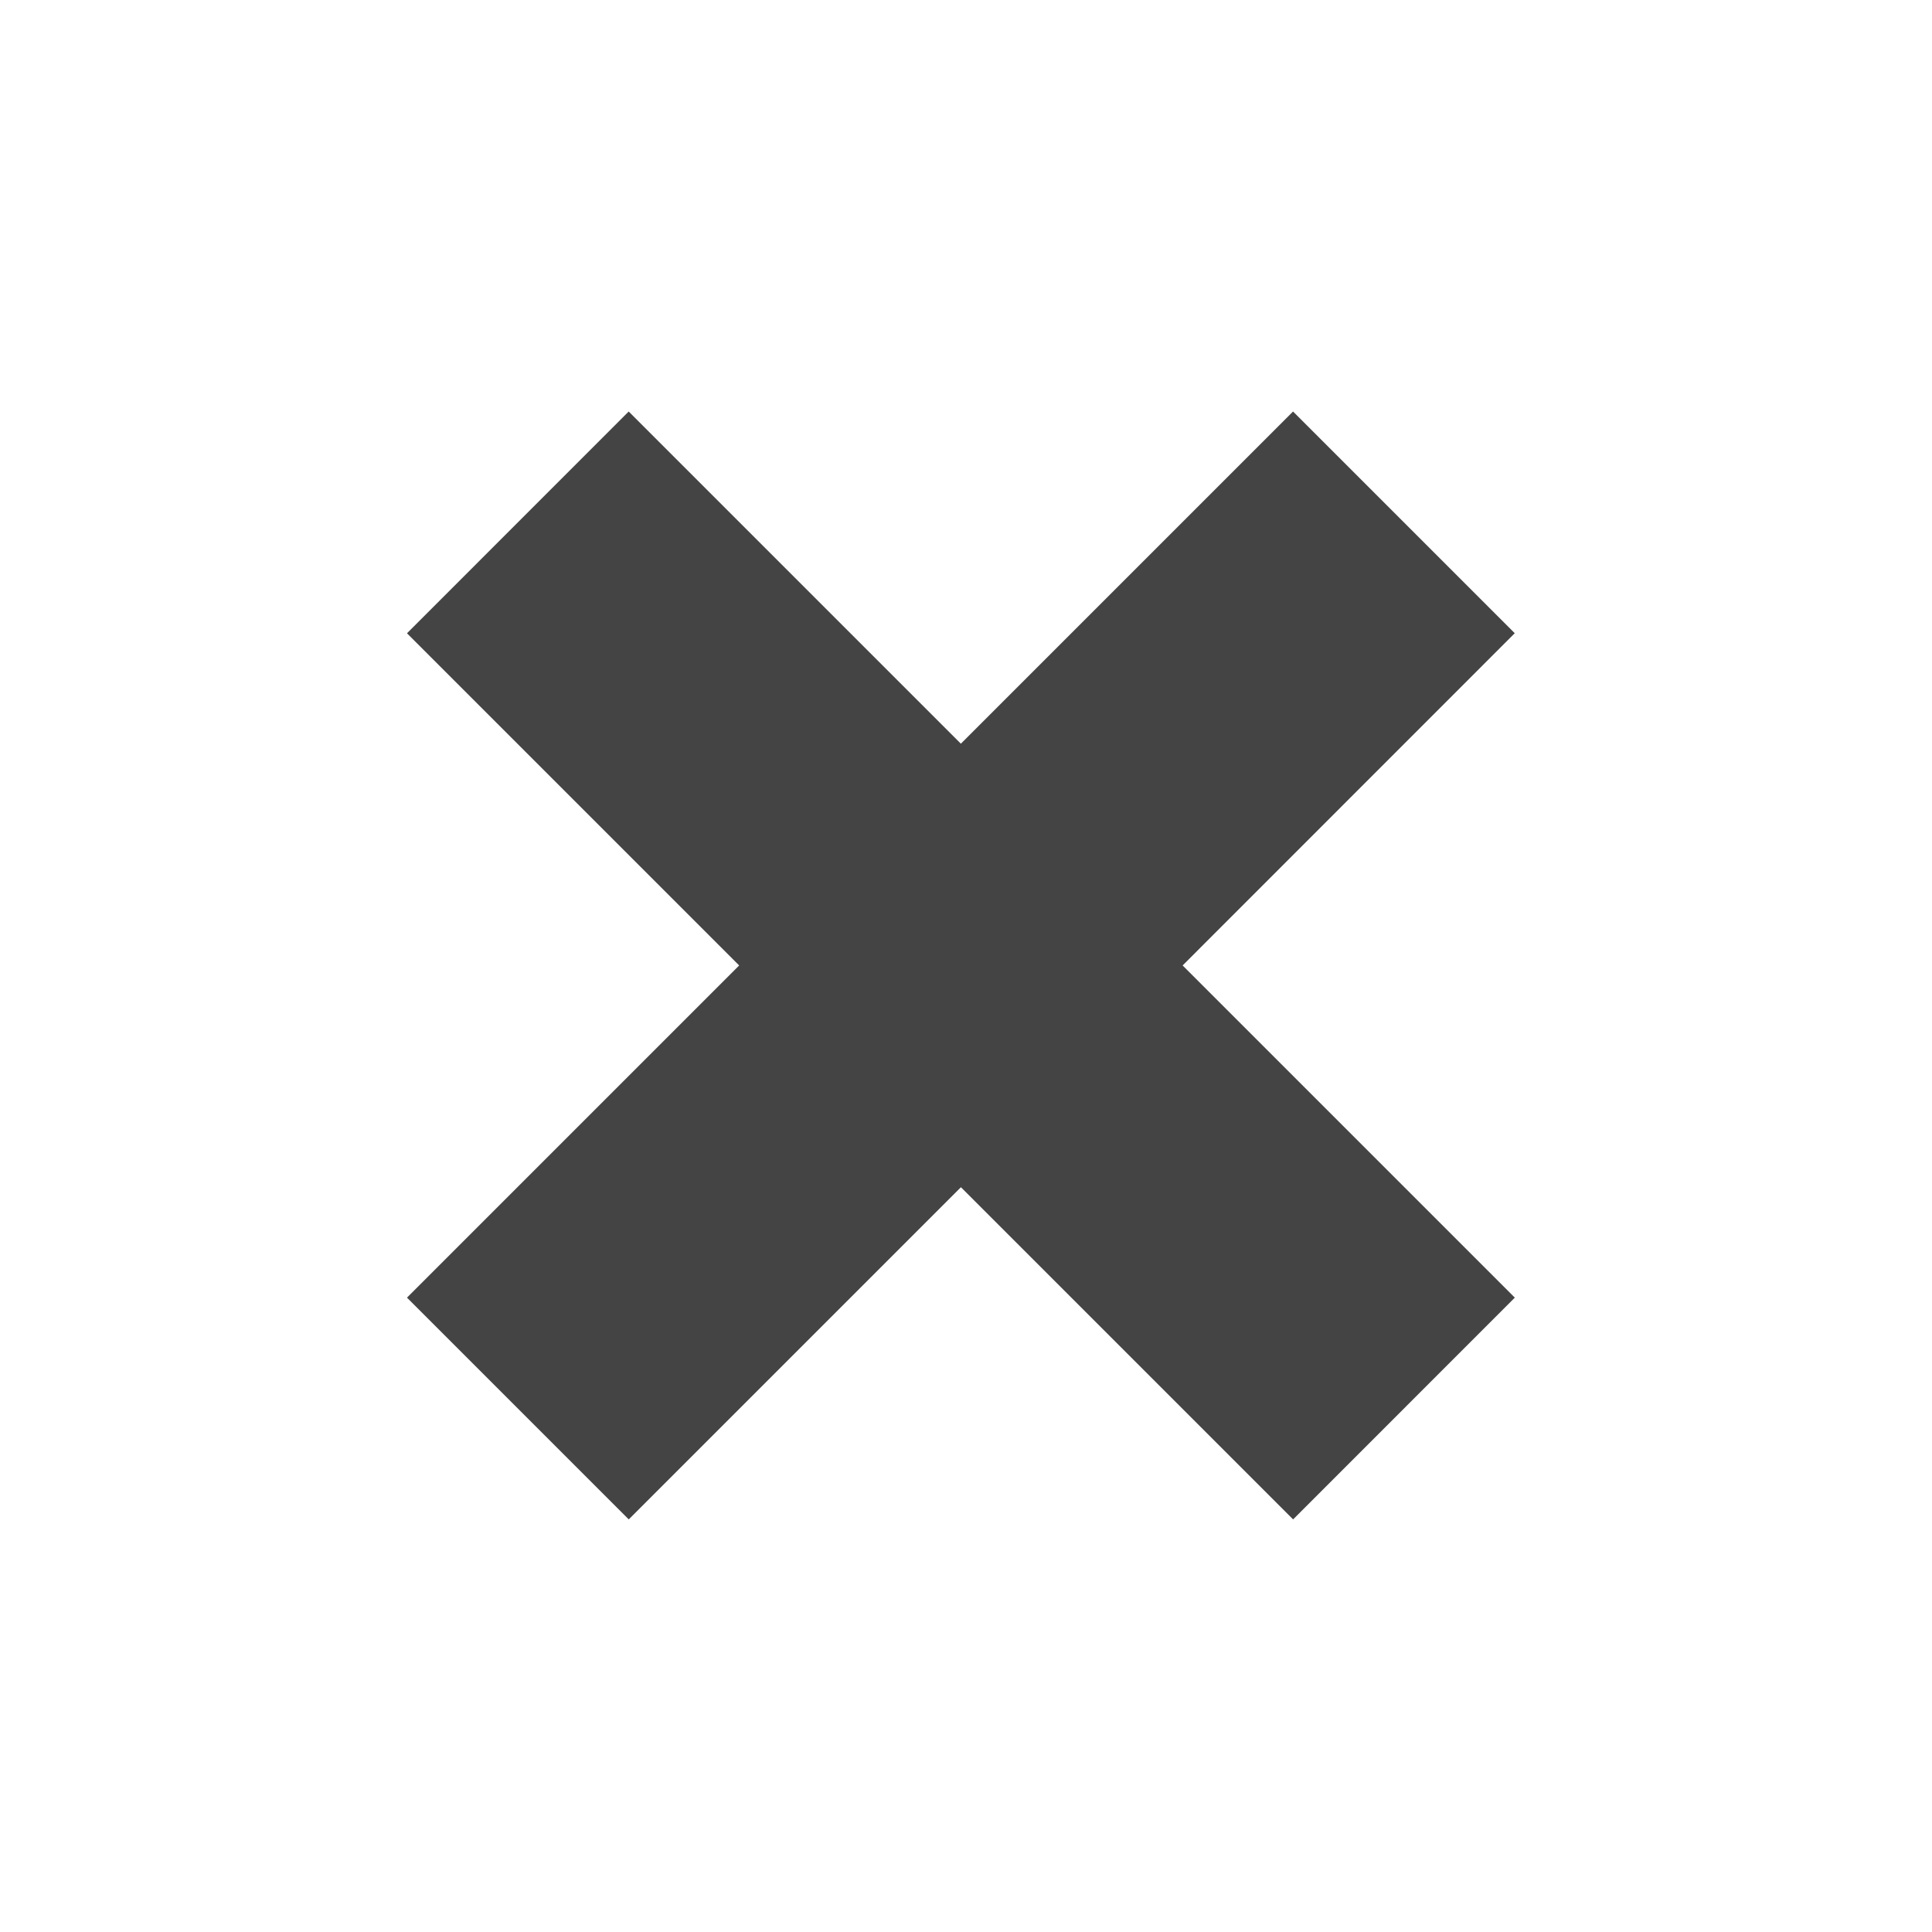 <?xml version="1.0" encoding="utf-8"?>
<!-- Generated by IcoMoon.io -->
<!DOCTYPE svg PUBLIC "-//W3C//DTD SVG 1.1//EN" "http://www.w3.org/Graphics/SVG/1.1/DTD/svg11.dtd">
<svg version="1.1" xmlns="http://www.w3.org/2000/svg" xmlns:xlink="http://www.w3.org/1999/xlink" width="32" height="32" viewBox="0 0 32 32">
<path fill="#444444" d="M25.089 10.488l-3.672-3.672-5.502 5.502-5.502-5.502-3.672 3.673 5.502 5.502-5.502 5.502 3.673 3.673 5.502-5.502 5.502 5.502 3.672-3.673-5.502-5.502z"></path>
</svg>

